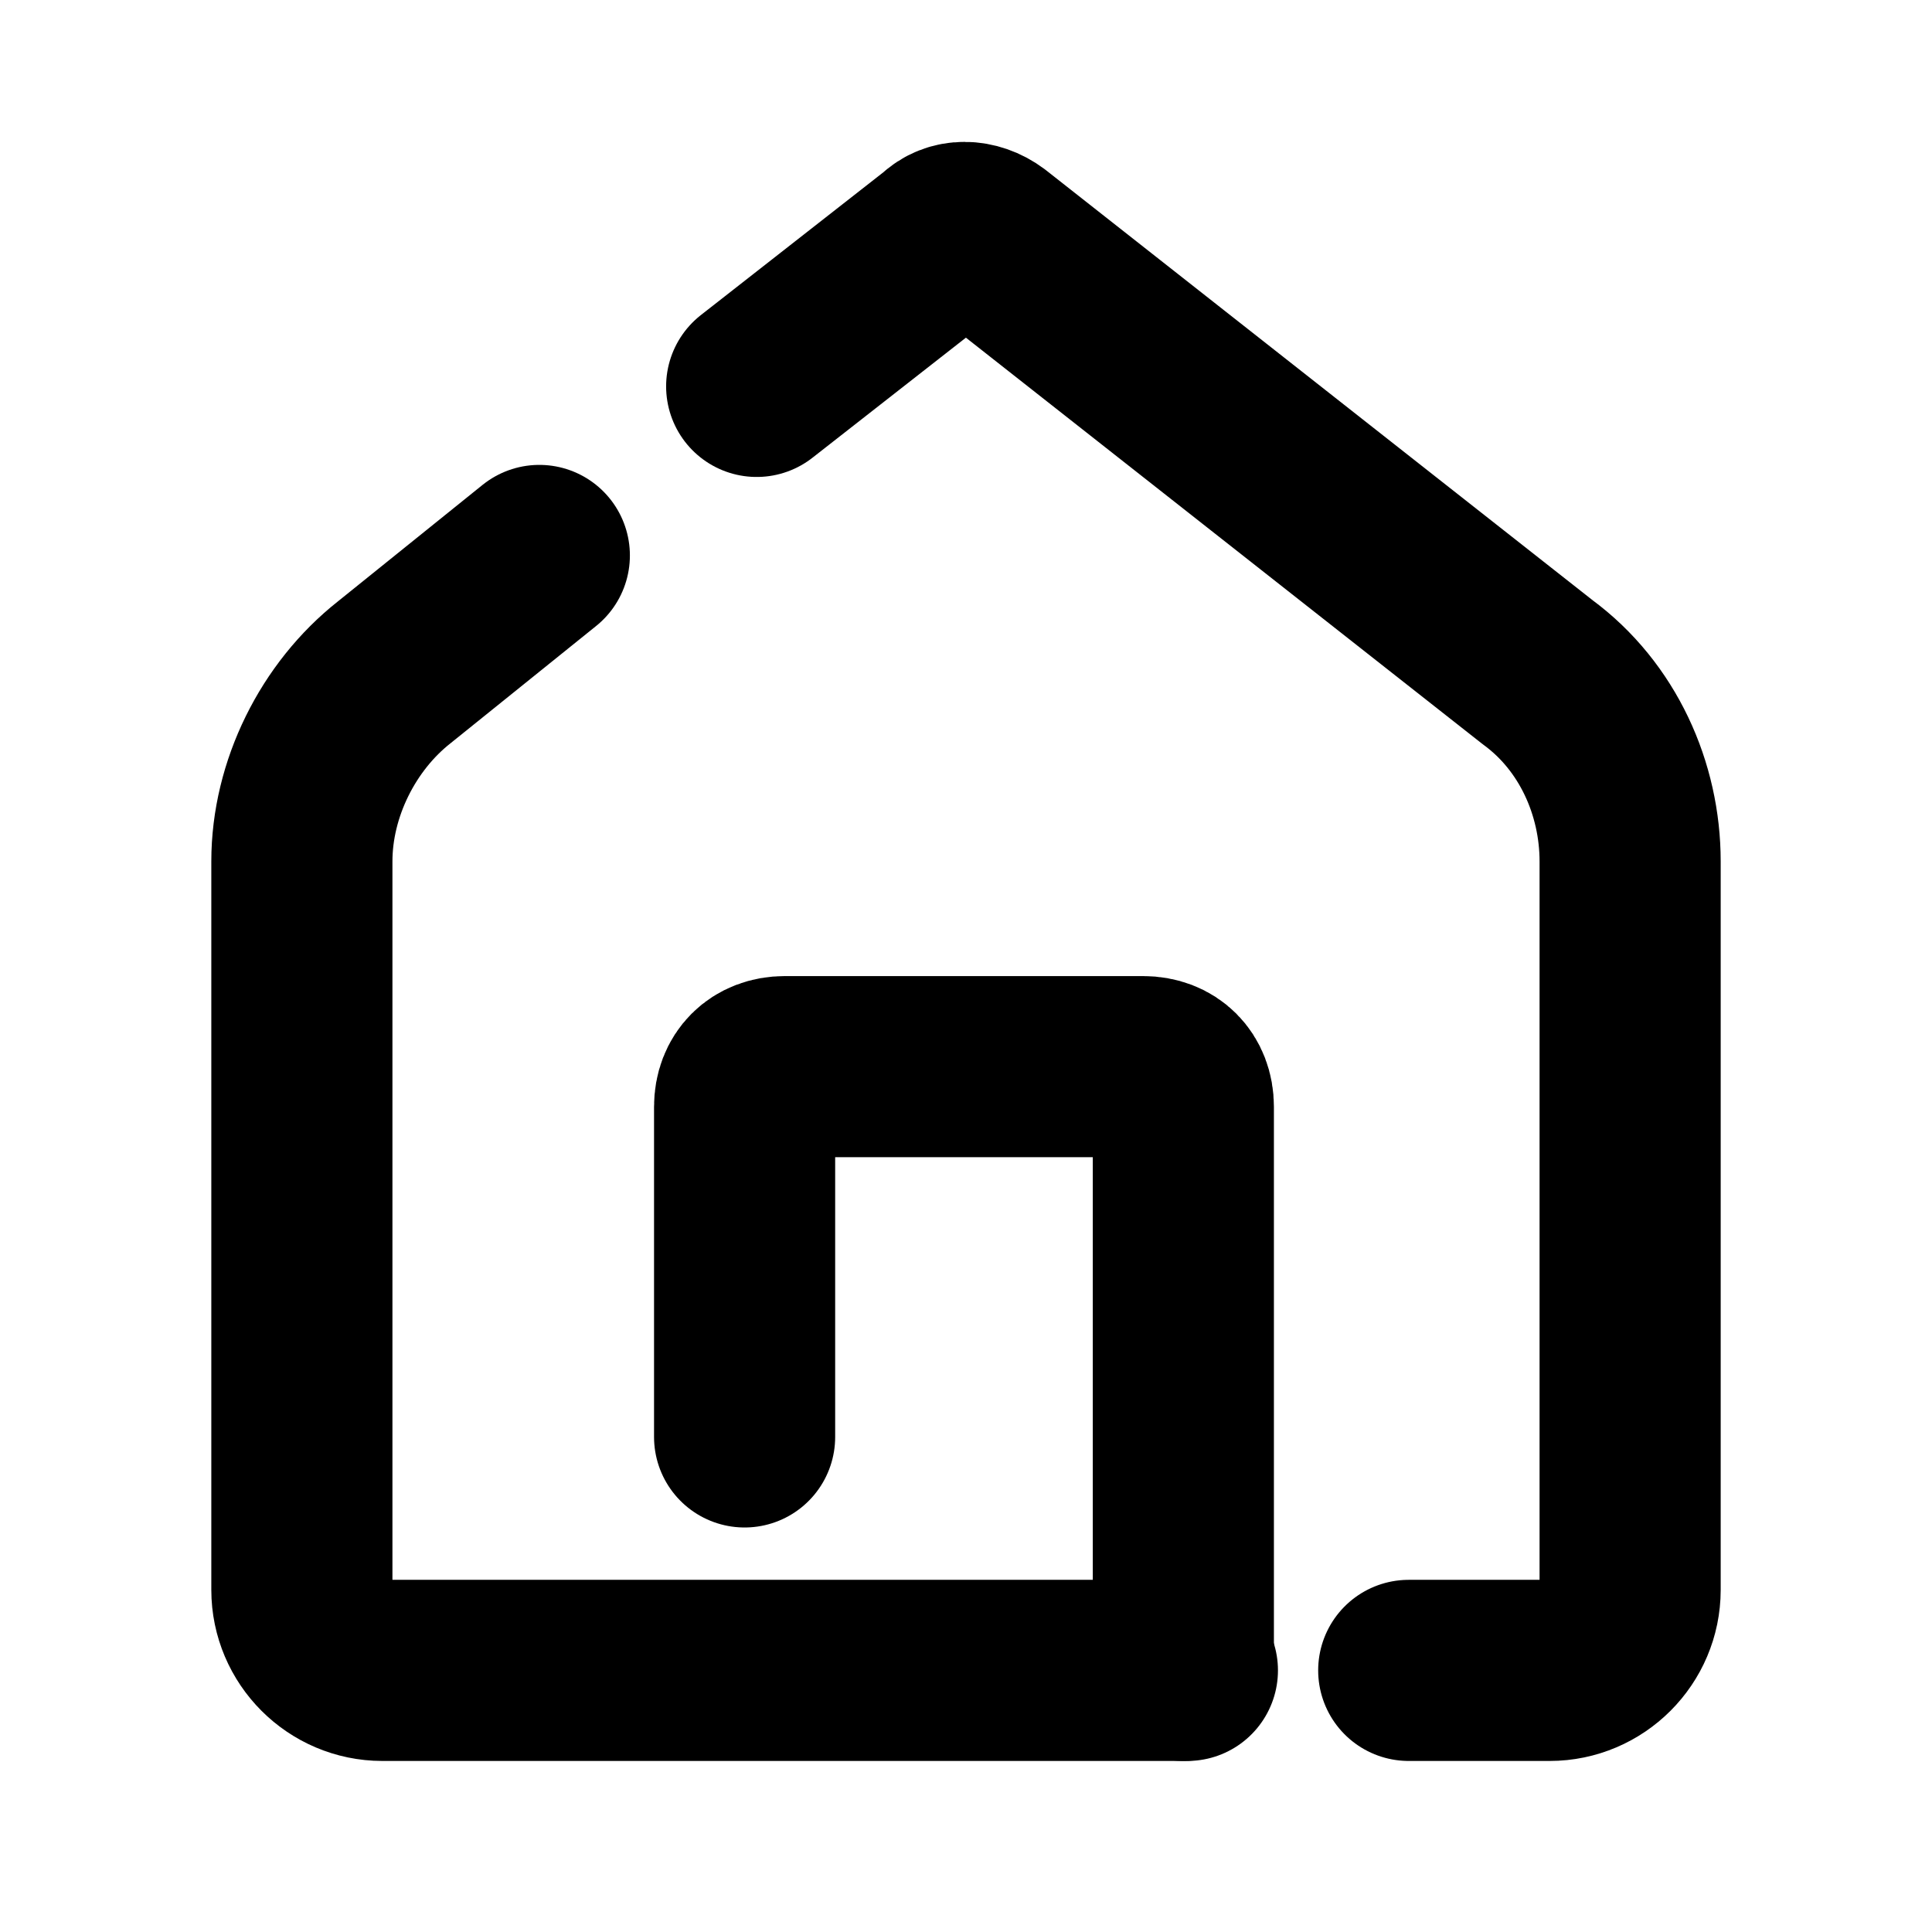 <svg width="32" height="32" viewBox="0 0 32 32" fill="none" xmlns="http://www.w3.org/2000/svg">
<path d="M8.933 9.2L6.533 11.133C5.6 11.867 5 13.067 5 14.267V26.333C5 27.067 5.6 27.667 6.333 27.667H19.667" stroke="black" stroke-width="3" stroke-miterlimit="10" stroke-linecap="round" stroke-linejoin="round"/>
<path d="M23.333 27.667H25.667C26.4 27.667 27 27.067 27 26.333V14.267C27 13.067 26.467 11.867 25.467 11.133L16.4 4C16.133 3.8 15.8 3.8 15.6 4L12.533 6.4" stroke="black" stroke-width="3" stroke-miterlimit="10" stroke-linecap="round" stroke-linejoin="round"/>
<path d="M12.333 23.8V18.333C12.333 17.933 12.6 17.667 13 17.667H18.933C19.333 17.667 19.6 17.933 19.6 18.333V27.667" stroke="black" stroke-width="3" stroke-miterlimit="10" stroke-linecap="round" stroke-linejoin="round"/>
</svg>
